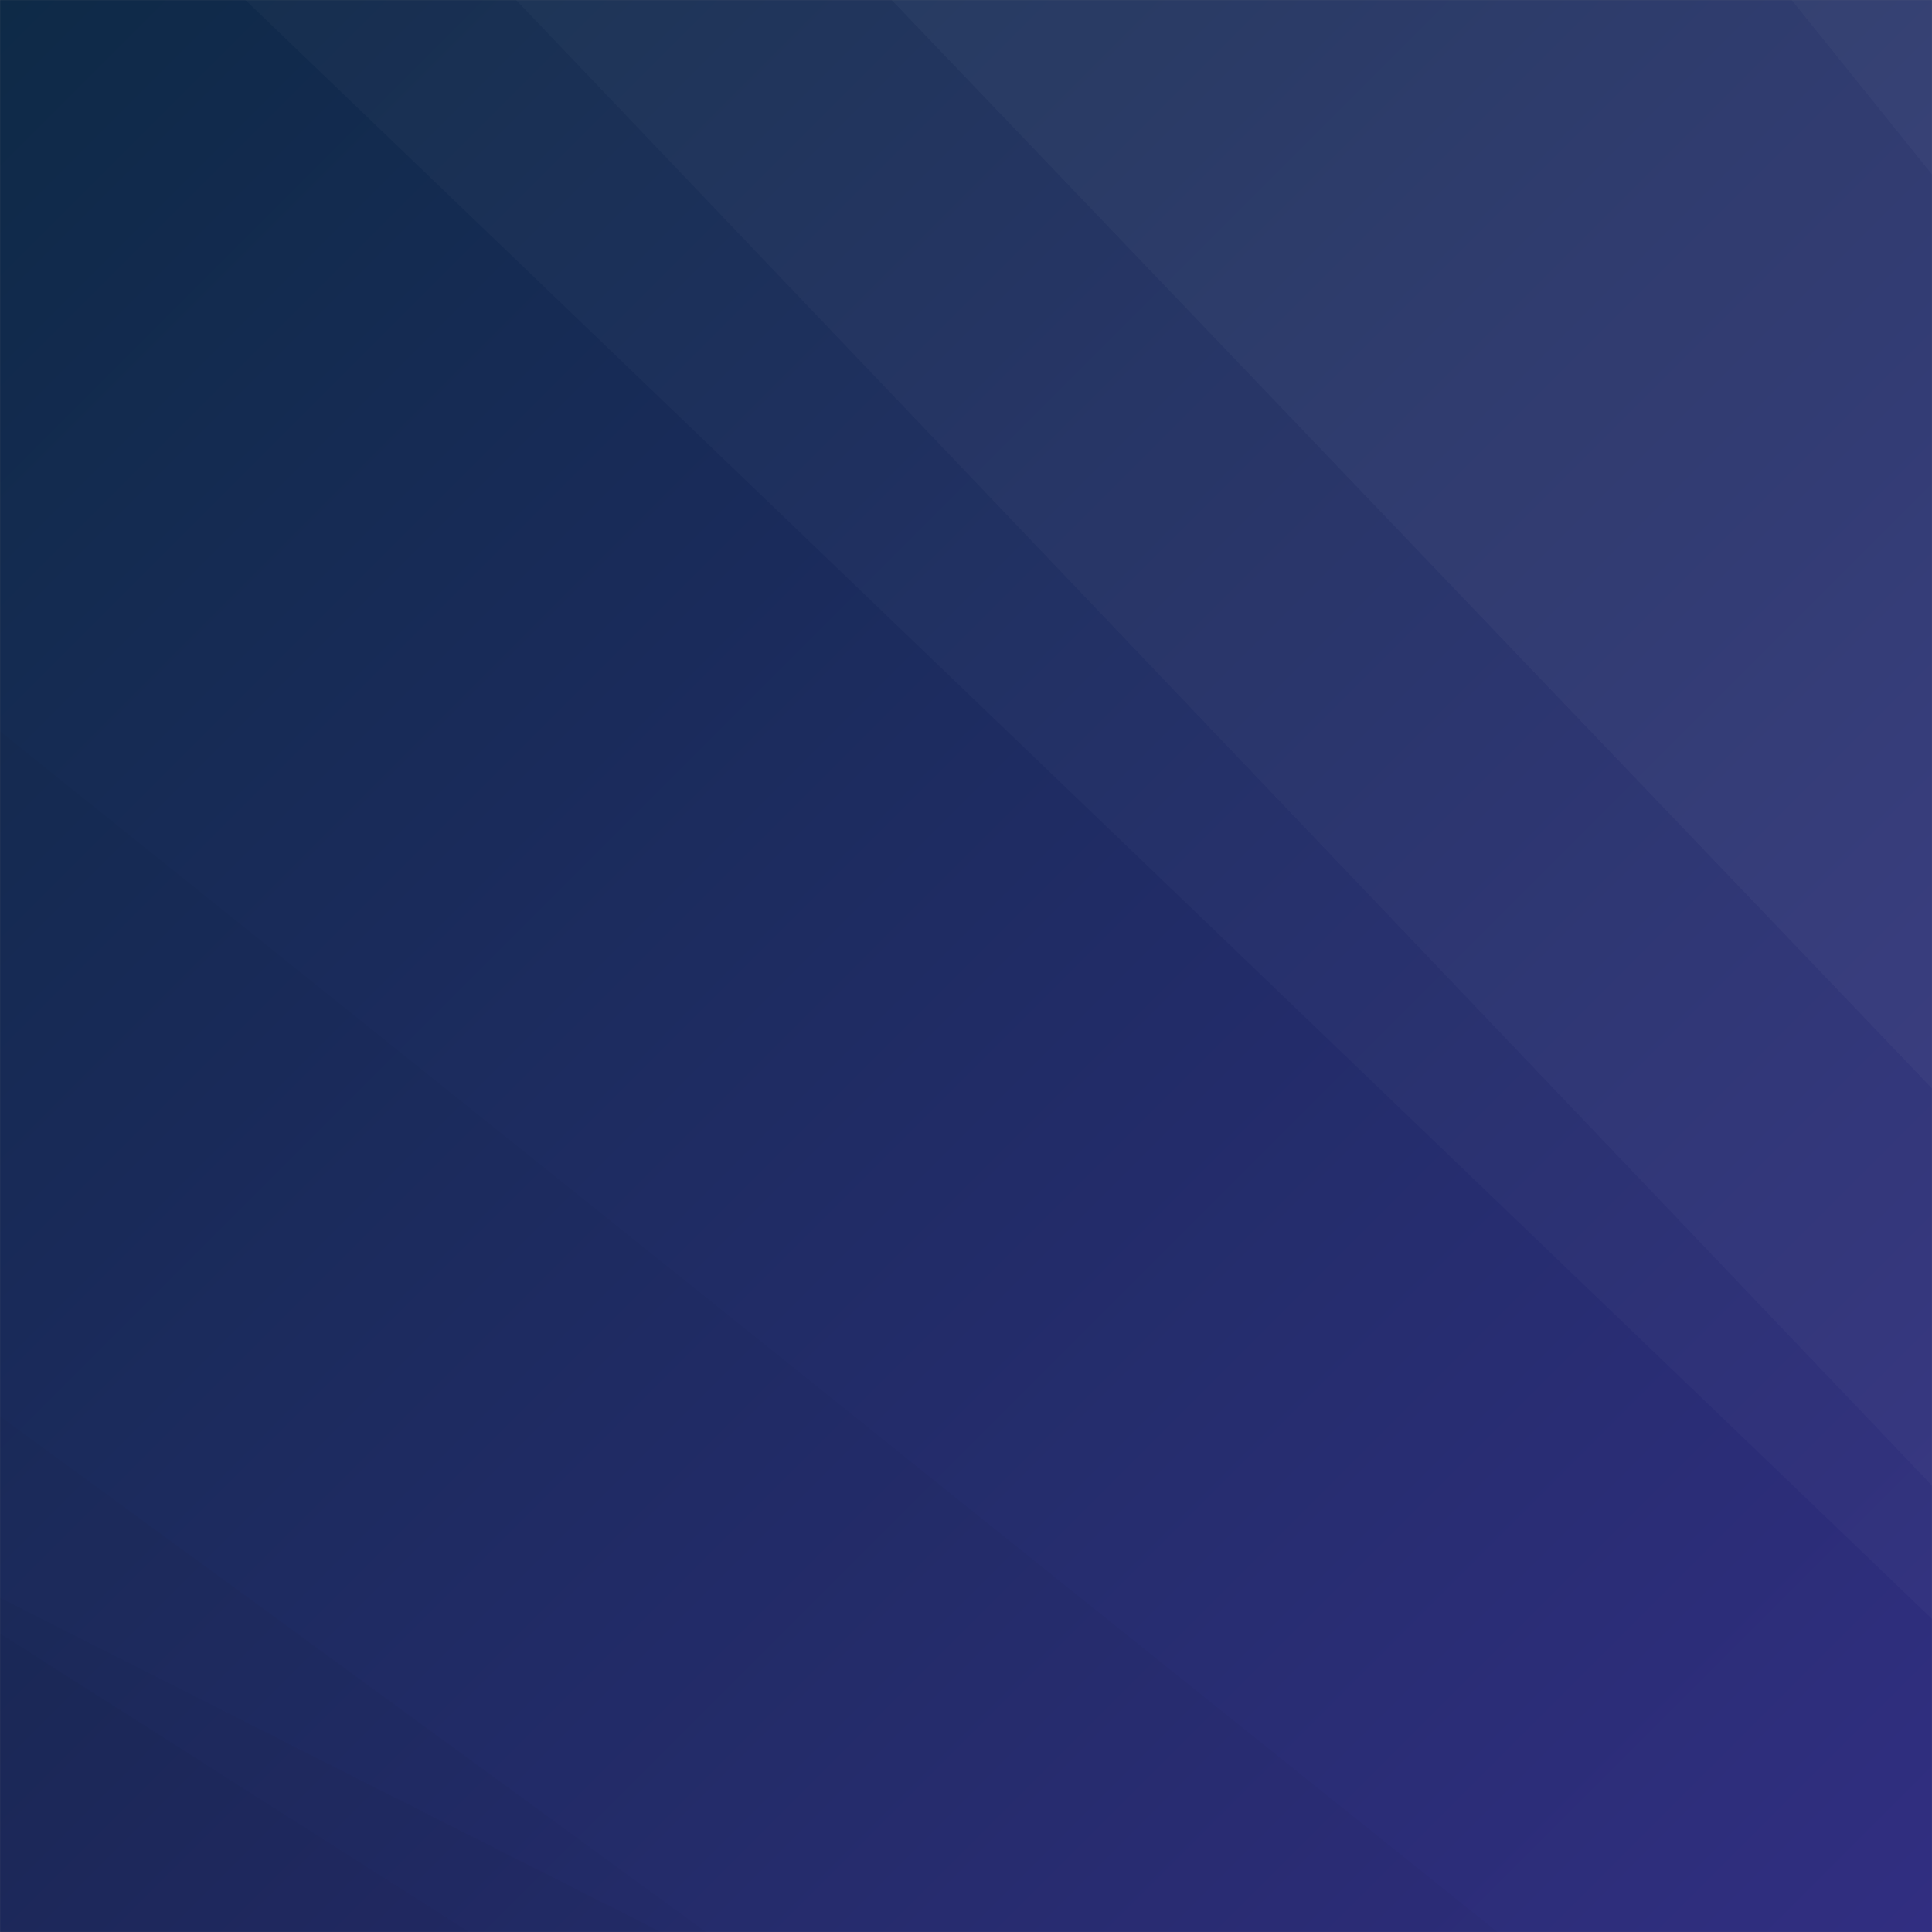 <svg xmlns="http://www.w3.org/2000/svg" version="1.1" xmlns:xlink="http://www.w3.org/1999/xlink" xmlns:svgjs="http://svgjs.com/svgjs" width="2160" height="2160" preserveAspectRatio="none" viewBox="0 0 2160 2160"><rect x="0" y="0" width="2160" height="2160" fill="#808080" stroke="none"/><g mask="url(&quot;#SvgjsMask1034&quot;)" fill="none"><rect width="2160" height="2160" x="0" y="0" fill="url(#SvgjsLinearGradient1035)"></rect><path d="M2160 0L2003.02 0L2160 195.11z" fill="rgba(255, 255, 255, .1)"></path><path d="M2003.02 0L2160 195.11L2160 1216.94L996.84 0z" fill="rgba(255, 255, 255, .075)"></path><path d="M996.84 0L2160 1216.94L2160 1660.94L577.03 0z" fill="rgba(255, 255, 255, .05)"></path><path d="M577.03 0L2160 1660.94L2160 1810L274.36 0z" fill="rgba(255, 255, 255, .025)"></path><path d="M0 2160L524.41 2160L0 1826.41z" fill="rgba(0, 0, 0, .1)"></path><path d="M0 1826.41L524.41 2160L738.9 2160L0 1786.44z" fill="rgba(0, 0, 0, .075)"></path><path d="M0 1786.44L738.9 2160L789.27 2160L0 1583.58z" fill="rgba(0, 0, 0, .05)"></path><path d="M0 1583.58L789.27 2160L1674.1 2160L0 817.63z" fill="rgba(0, 0, 0, .025)"></path></g><defs><mask id="SvgjsMask1034"><rect width="2160" height="2160" fill="#ffffff"></rect></mask><linearGradient x1="0%" y1="0%" x2="100%" y2="100%" gradientUnits="userSpaceOnUse" id="SvgjsLinearGradient1035"><stop stop-color="#0e2a47" offset="0"></stop><stop stop-color="rgba(49, 46, 129, 1)" offset="1"></stop></linearGradient></defs></svg>